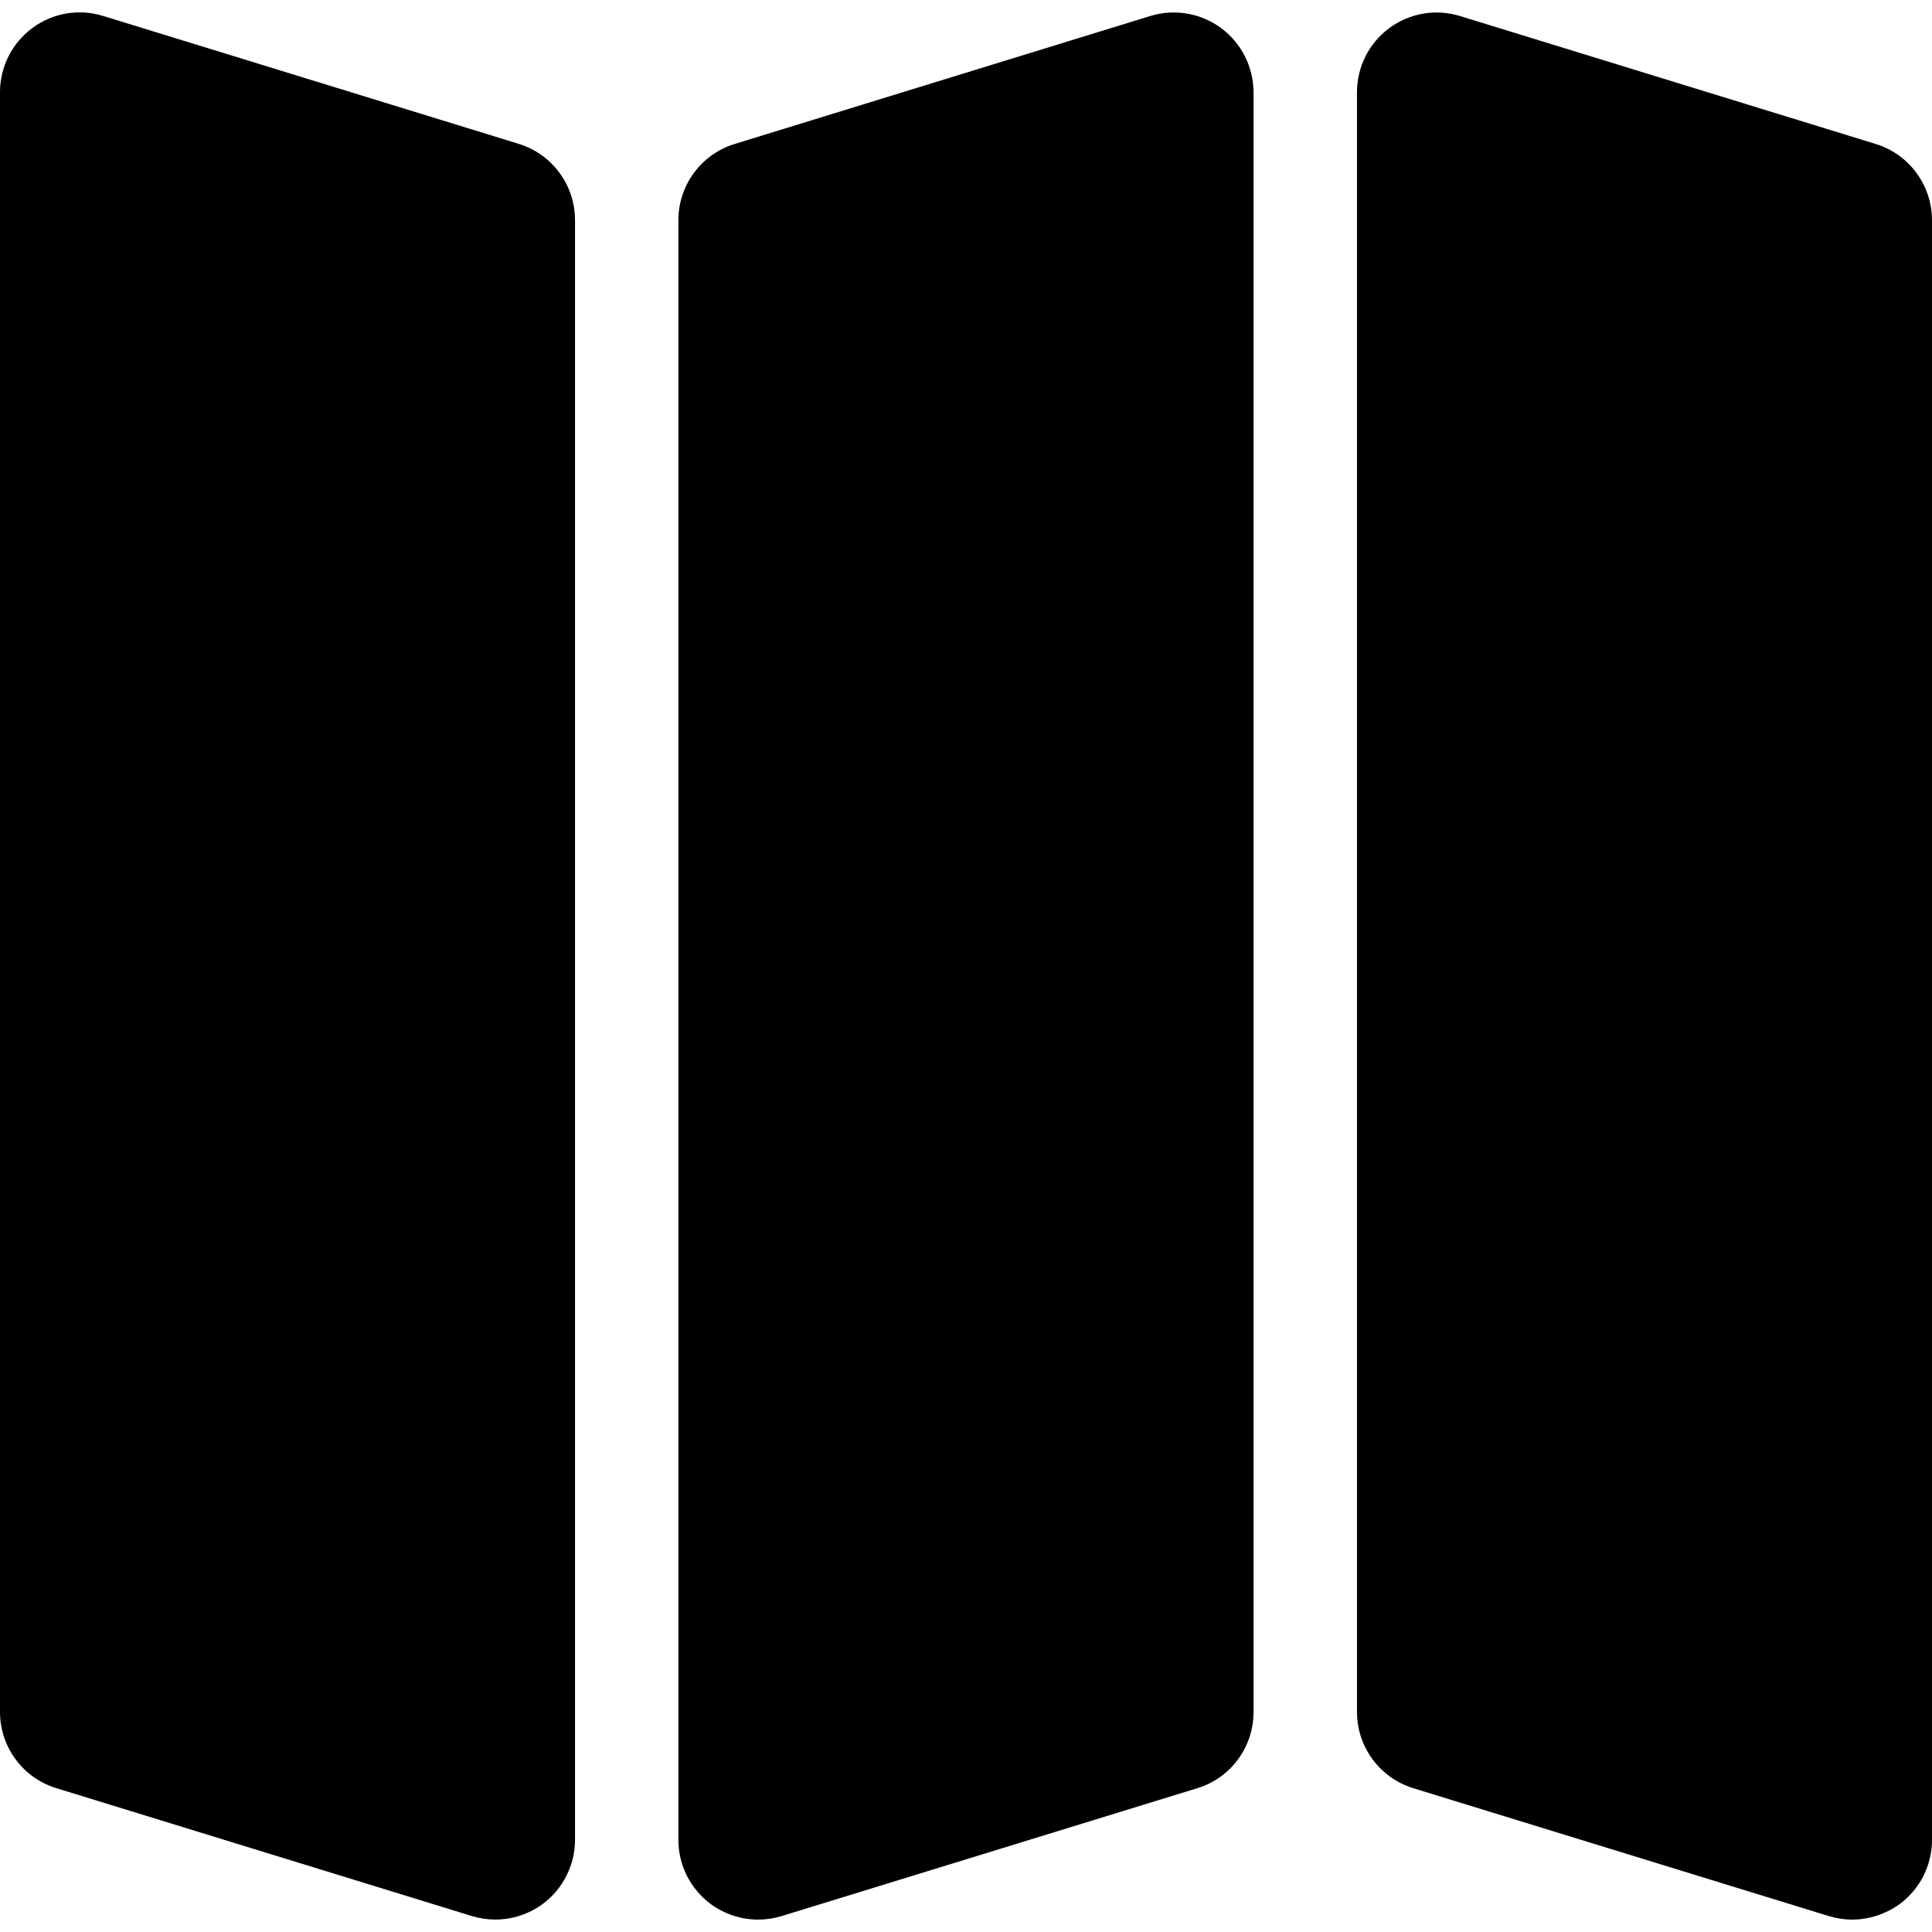 <?xml version="1.0" encoding="iso-8859-1"?>
<!-- Generator: Adobe Illustrator 16.0.0, SVG Export Plug-In . SVG Version: 6.00 Build 0)  -->
<!DOCTYPE svg PUBLIC "-//W3C//DTD SVG 1.1//EN" "http://www.w3.org/Graphics/SVG/1.1/DTD/svg11.dtd">
<svg version="1.1" id="Capa_1" xmlns="http://www.w3.org/2000/svg" xmlns:xlink="http://www.w3.org/1999/xlink" x="0px" y="0px"
	 width="36.334px" height="36.334px" viewBox="0 0 36.334 36.334" style="enable-background:new 0 0 36.334 36.334;"
	 xml:space="preserve">
<g>
	<path d="M10.814,4.14V34.6c0,0.476-0.226,0.924-0.608,1.207C9.945,35.999,9.632,36.1,9.314,36.1c-0.147,0-0.296-0.022-0.44-0.066
		l-7.815-2.405C0.43,33.437,0,32.855,0,32.195V1.734C0,1.258,0.226,0.81,0.608,0.527C0.991,0.243,1.486,0.159,1.94,0.3l7.815,2.405
		C10.384,2.899,10.814,3.48,10.814,4.14z M35.273,2.707l-7.814-2.405c-0.455-0.141-0.947-0.057-1.332,0.227
		c-0.383,0.283-0.607,0.73-0.607,1.207v30.46c0,0.659,0.43,1.24,1.06,1.434l7.815,2.405c0.145,0.044,0.293,0.066,0.439,0.066
		c0.314,0,0.629-0.103,0.893-0.293c0.383-0.283,0.607-0.73,0.607-1.207V4.141C36.333,3.48,35.902,2.899,35.273,2.707z M22.964,0.528
		c-0.383-0.283-0.877-0.367-1.332-0.227l-7.814,2.406c-0.63,0.193-1.06,0.775-1.06,1.434v30.46c0,0.476,0.226,0.924,0.608,1.207
		c0.262,0.191,0.574,0.293,0.892,0.293c0.147,0,0.296-0.022,0.44-0.066l7.818-2.405c0.629-0.191,1.059-0.773,1.059-1.434V1.735
		C23.572,1.258,23.348,0.812,22.964,0.528z"/>
</g>
<g>
</g>
<g>
</g>
<g>
</g>
<g>
</g>
<g>
</g>
<g>
</g>
<g>
</g>
<g>
</g>
<g>
</g>
<g>
</g>
<g>
</g>
<g>
</g>
<g>
</g>
<g>
</g>
<g>
</g>
</svg>
